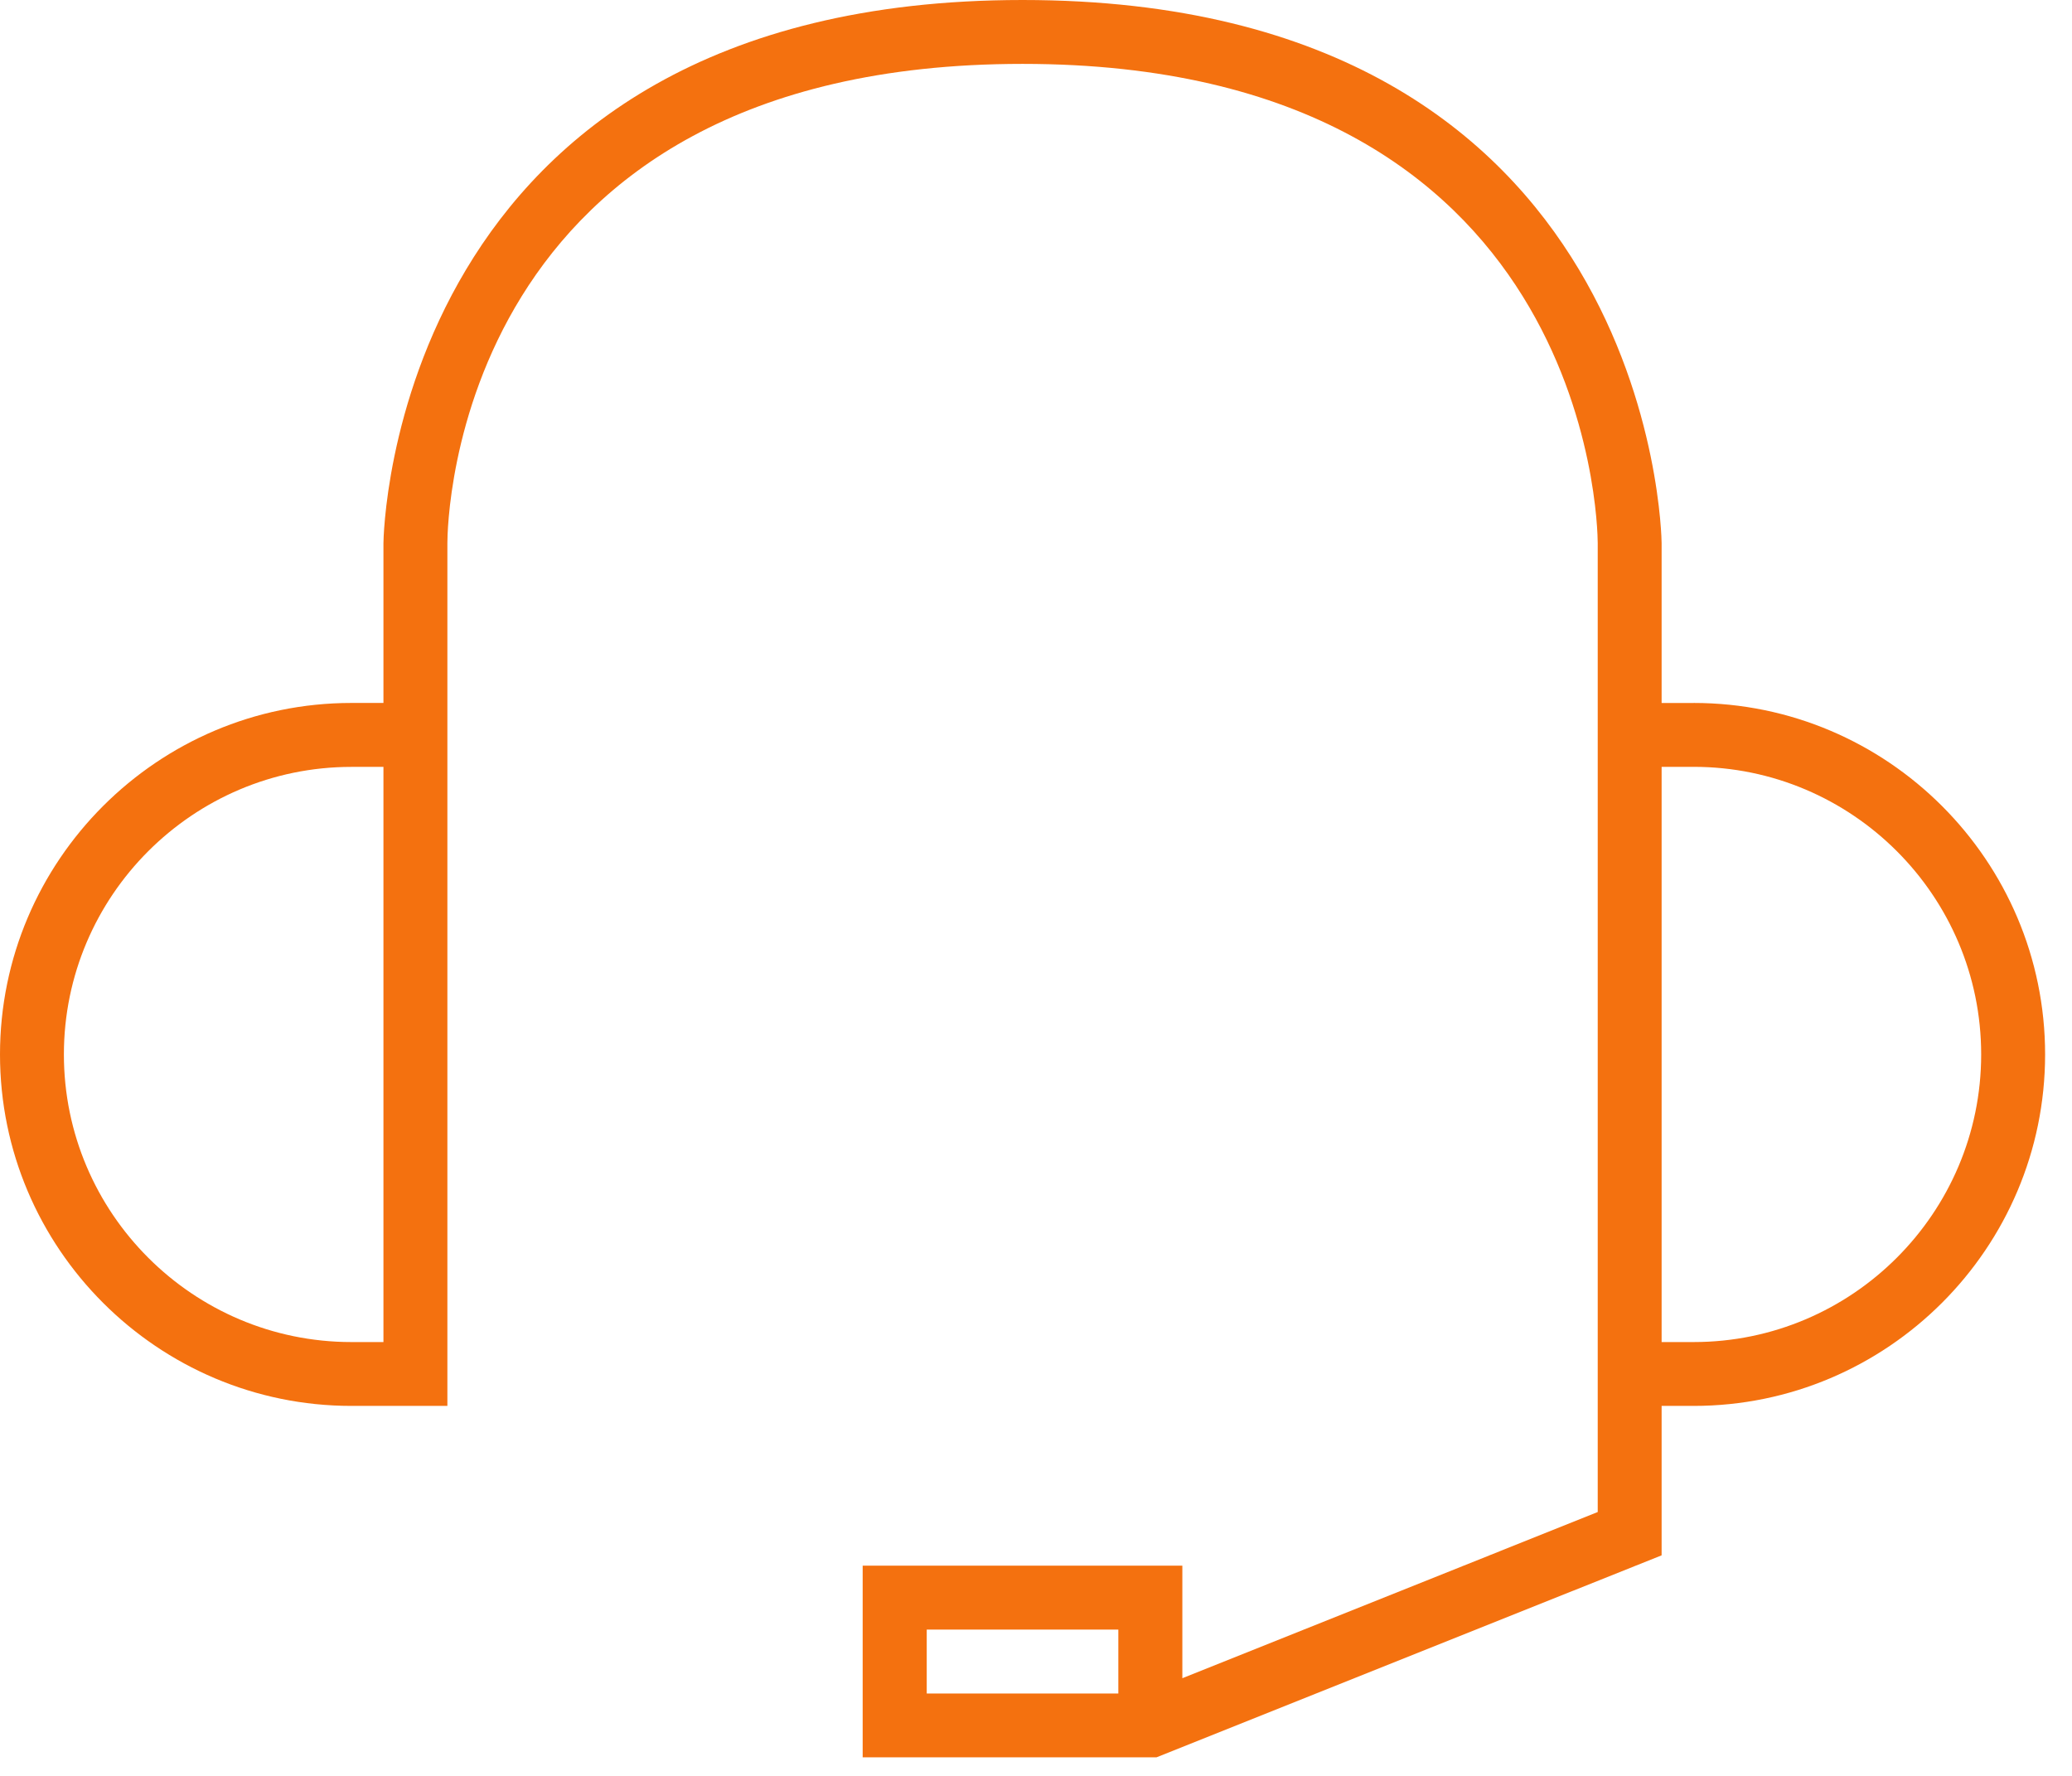 <svg width="49" height="42" fill="none" xmlns="http://www.w3.org/2000/svg"><path fill-rule="evenodd" clip-rule="evenodd" d="M40.052 31.74h-.757V18.136h.757c3.748 0 6.8 3.051 6.8 6.802 0 3.75-3.052 6.802-6.8 6.802zm-18.136 8.312V38.54h4.531v1.512h-4.531zM9.068 31.74h-.757c-3.748 0-6.8-3.051-6.8-6.802 0-3.75 3.052-6.801 6.8-6.801h.757V31.74zm30.984-15.114h-.757v-3.78C39.295 12.72 39.122 0 24.182 0 9.24 0 9.068 12.72 9.068 12.846v3.779h-.757C3.73 16.625 0 20.355 0 24.938s3.73 8.312 8.311 8.312h2.269V12.845c0-.46.154-11.334 13.602-11.334 13.405 0 13.6 10.873 13.602 11.335V35.76l-9.823 3.93v-2.662h-7.56v4.533h6.949l11.945-4.777V33.25h.757c4.58 0 8.312-3.729 8.312-8.313 0-4.583-3.731-8.312-8.312-8.312z" fill="#F4710F"/></svg>